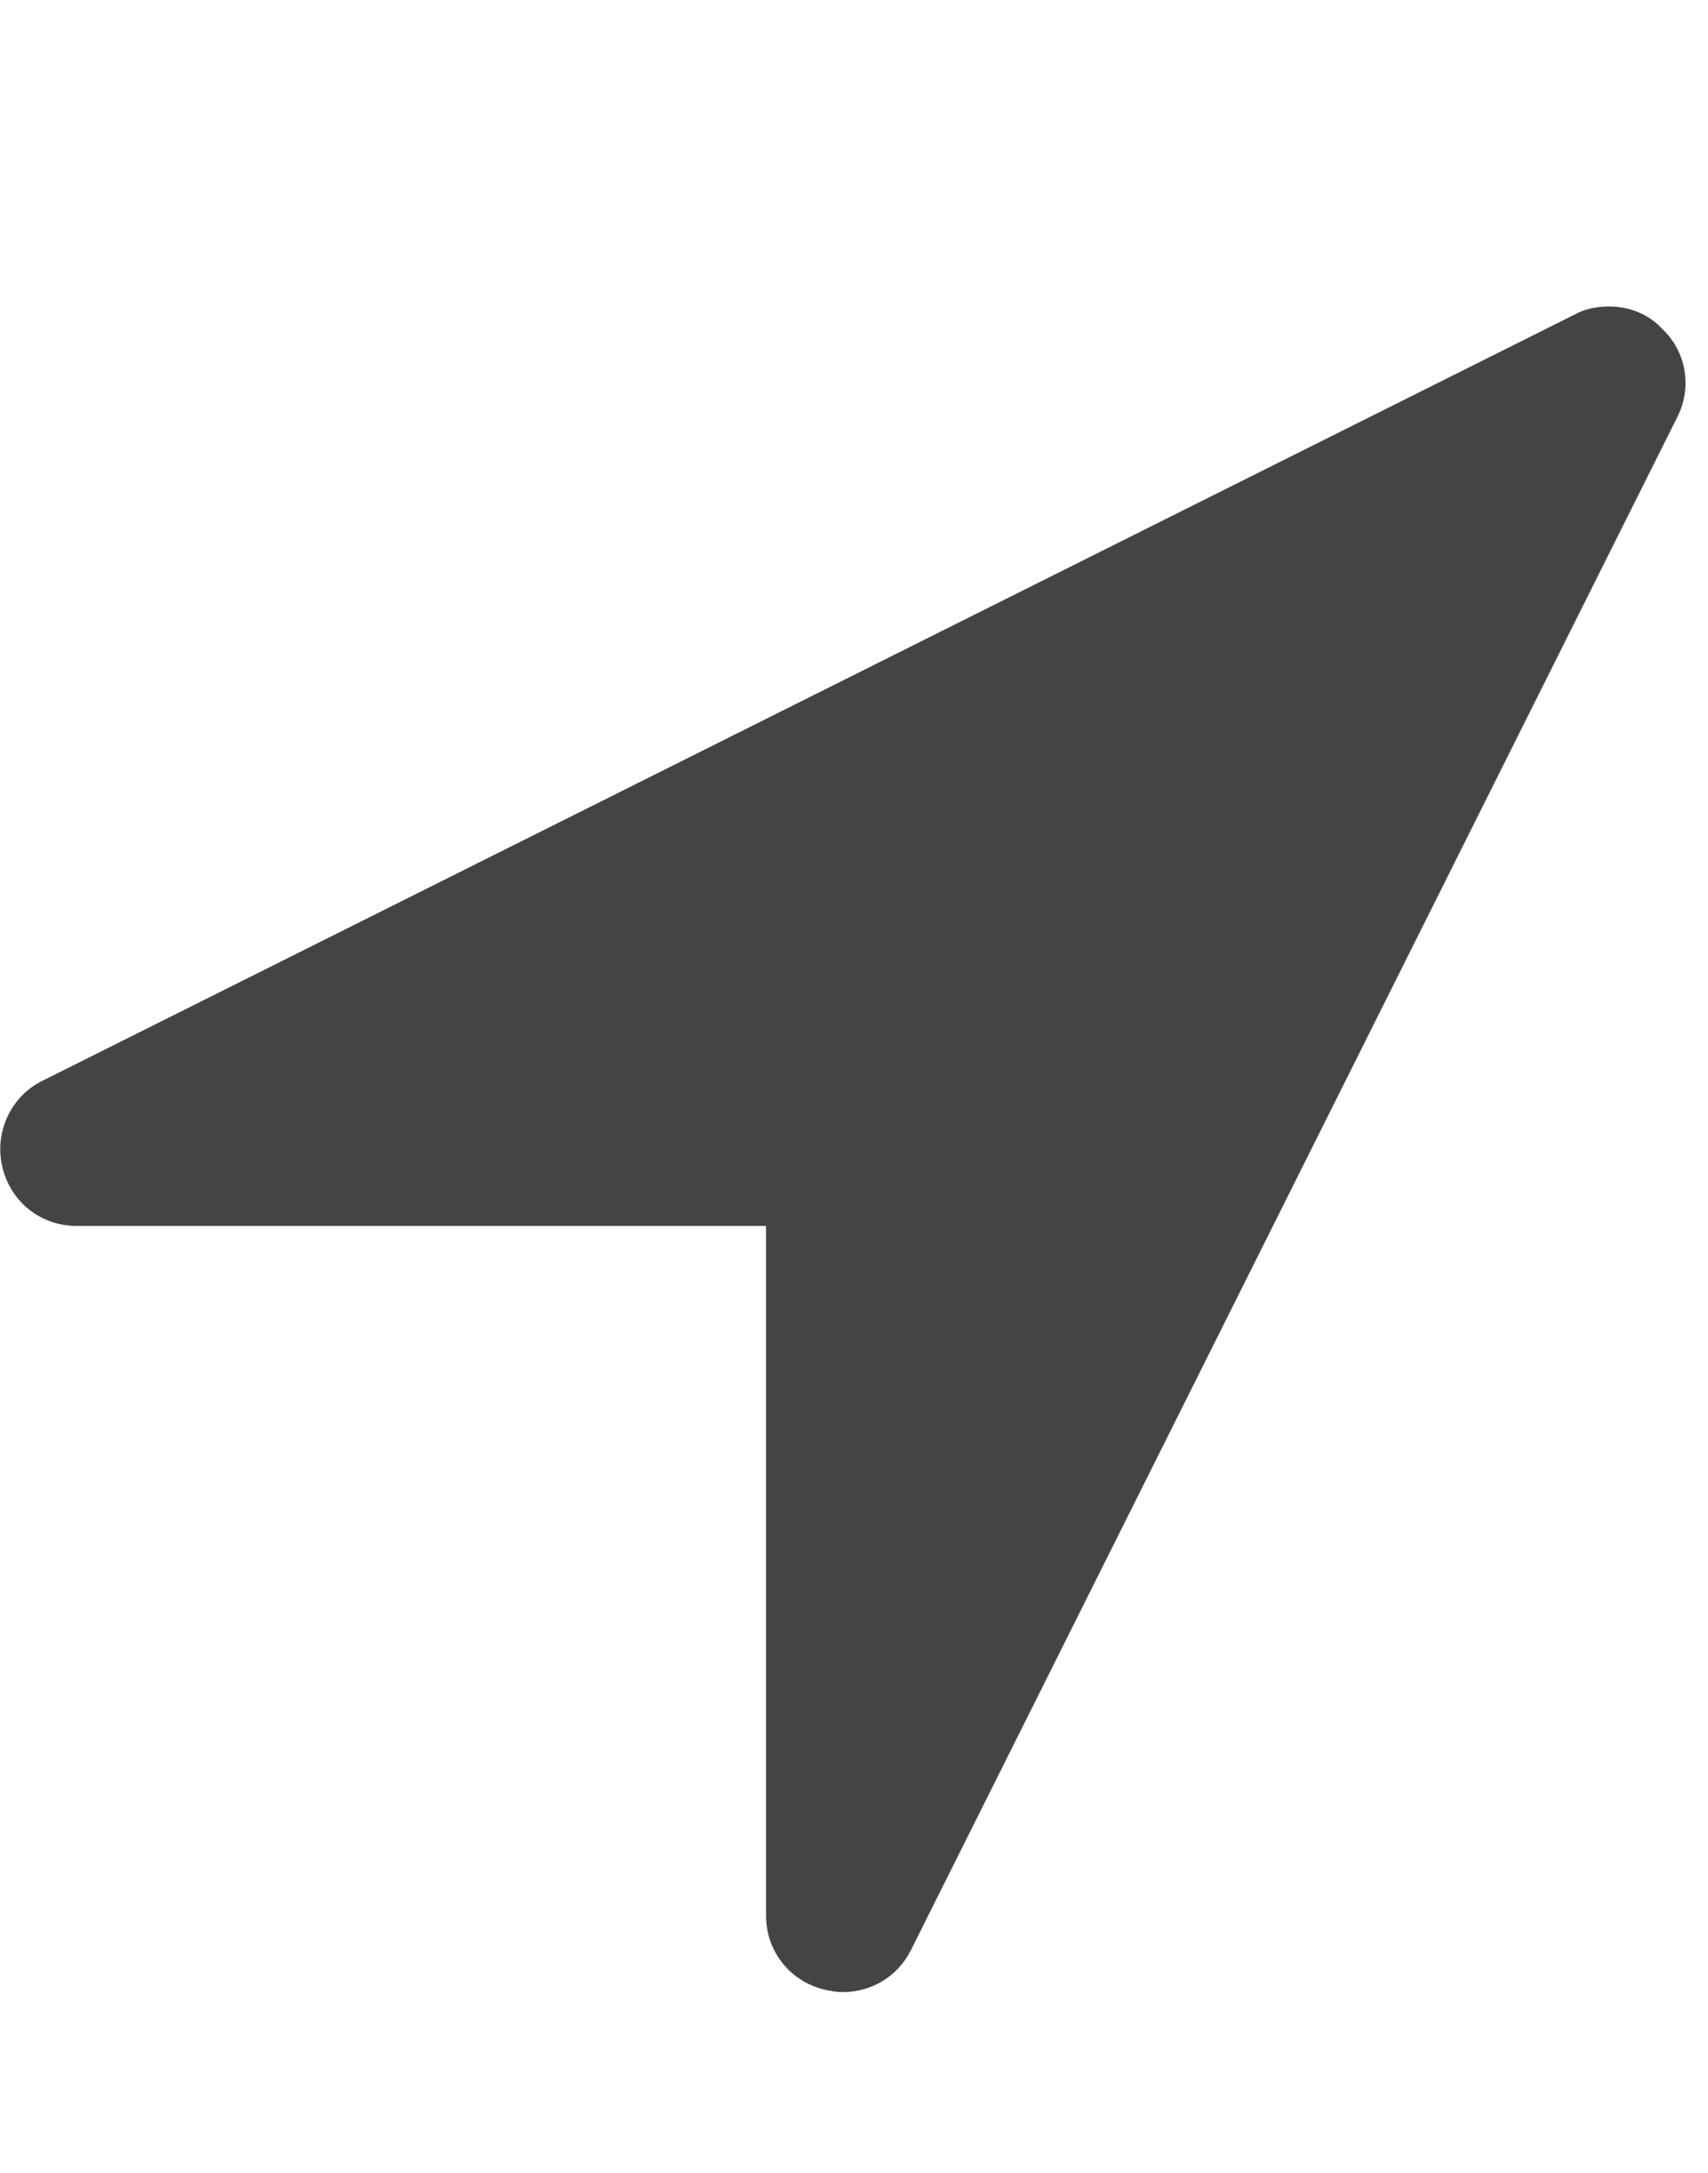 <?xml version="1.0" encoding="utf-8"?><!DOCTYPE svg PUBLIC "-//W3C//DTD SVG 1.1//EN" "http://www.w3.org/Graphics/SVG/1.1/DTD/svg11.dtd"><svg version="1.1" xmlns="http://www.w3.org/2000/svg" xmlns:xlink="http://www.w3.org/1999/xlink" width="22.016" height="28" viewBox="0 0 22.016 28" data-code="61732" data-tags="location-arrow"><g fill="#444" transform="scale(0.027 0.027)"><path d="M800.571 199.429l-365.714 731.429c-6.286 12.571-18.857 20-32.571 20-2.857 0-5.714-0.571-8.571-1.143-16.571-4-28-18.286-28-35.429v-329.143h-329.143c-17.143 0-31.429-11.429-35.429-28s4-33.714 18.857-41.143l731.429-365.714c5.143-2.857 10.857-4 16.571-4 9.714 0 18.857 3.429 25.714 10.857 11.429 10.857 14.286 28 6.857 42.286z" /></g></svg>